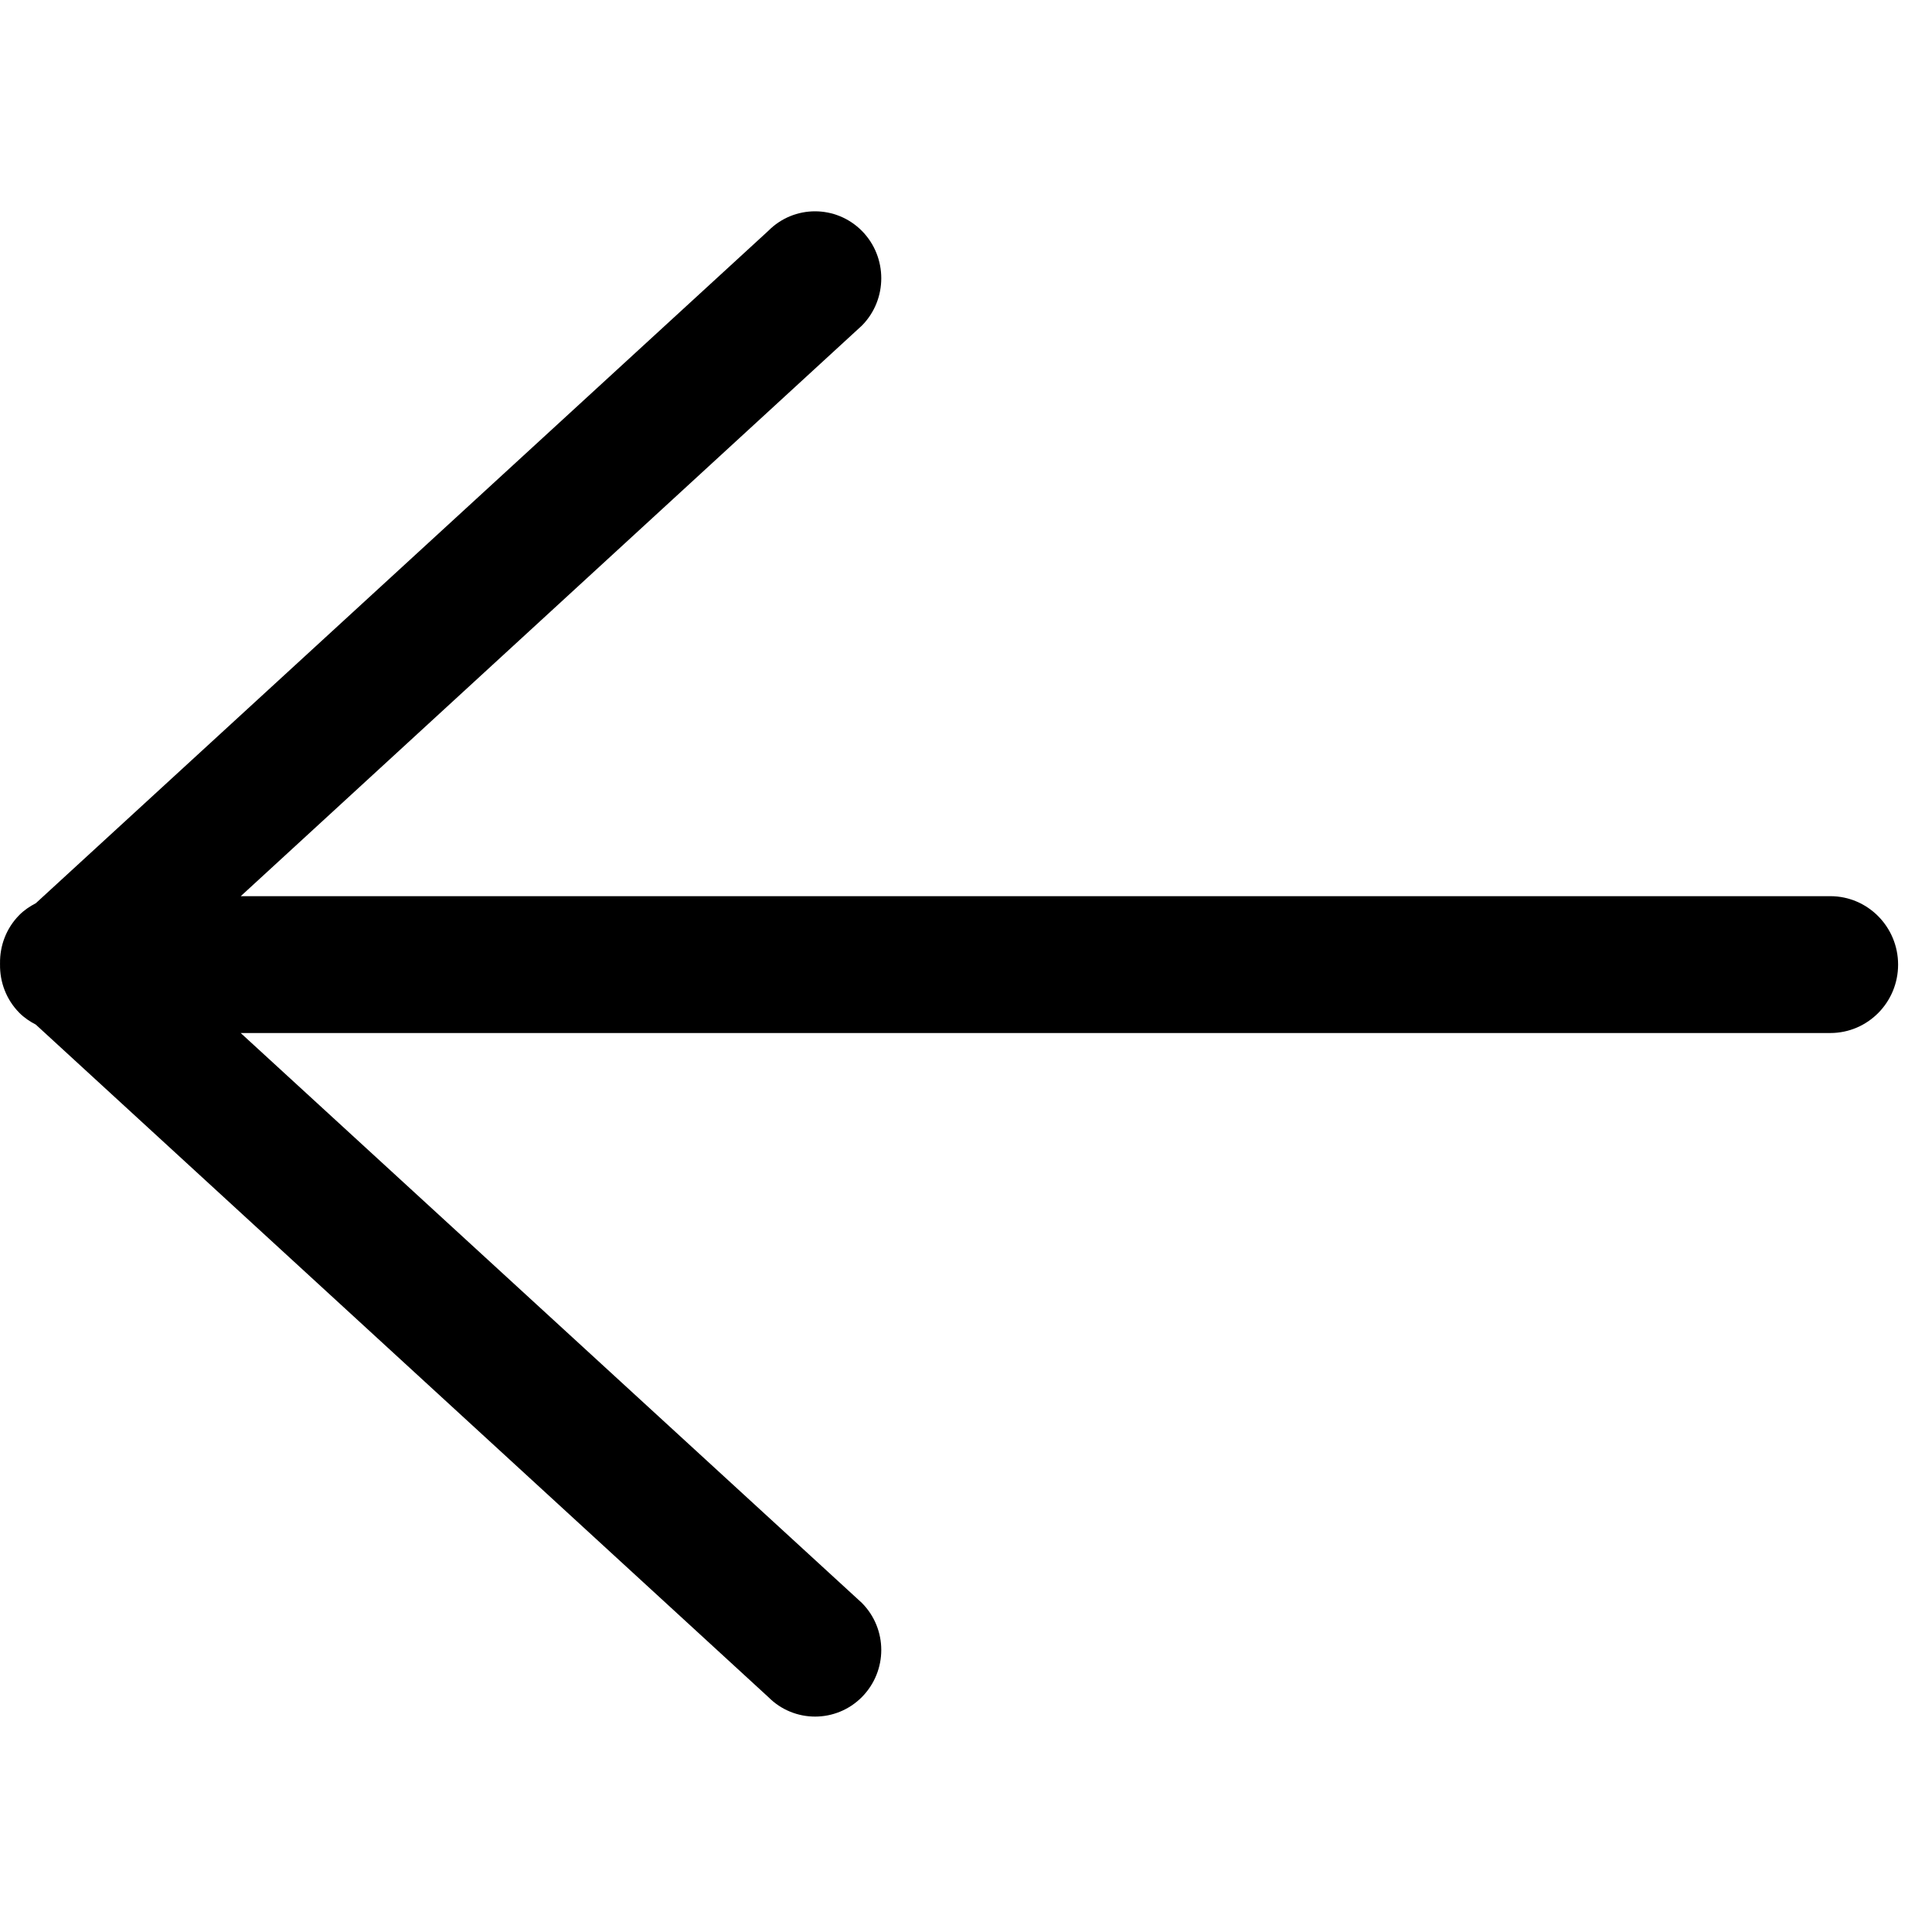 <?xml version="1.0" encoding="UTF-8" standalone="no"?>
<svg width="64px" height="64px" viewBox="0 0 64 64" version="1.1" xmlns="http://www.w3.org/2000/svg" xmlns:xlink="http://www.w3.org/1999/xlink" xmlns:sketch="http://www.bohemiancoding.com/sketch/ns">
    <!-- Generator: Sketch 3.1.1 (8761) - http://www.bohemiancoding.com/sketch -->
    <title>arrow-left</title>
    <desc>Created with Sketch.</desc>
    <defs></defs>
    <g id="Page-1" stroke="none" stroke-width="1" fill="none" fill-rule="evenodd" sketch:type="MSPage">
        <g id="arrow-left" sketch:type="MSArtboardGroup" fill="#000000">
            <path d="M60.632,29.687 L7.975,29.687 L28.552,10.785 C29.407,9.921 29.407,8.515 28.552,7.649 C27.695,6.785 26.306,6.783 25.451,7.647 L1.186,29.921 C0.99,30.023 0.804,30.146 0.64,30.311 C0.202,30.753 -0.008,31.336 0.001,31.914 C0.001,31.919 0,31.925 0,31.931 C0,31.936 0.001,31.941 0.001,31.946 C-0.008,32.526 0.202,33.107 0.64,33.551 C0.804,33.716 0.99,33.839 1.186,33.941 L25.451,56.217 C26.306,57.08 27.695,57.08 28.552,56.217 C29.407,55.35 29.407,53.964 28.552,53.1 L7.973,34.22 L60.632,34.22 C61.871,34.22 62.877,33.206 62.877,31.954 C62.877,30.704 61.871,29.687 60.632,29.687" id="Imported-Layers" sketch:type="MSShapeGroup"></path>
        </g>
    </g>
</svg>